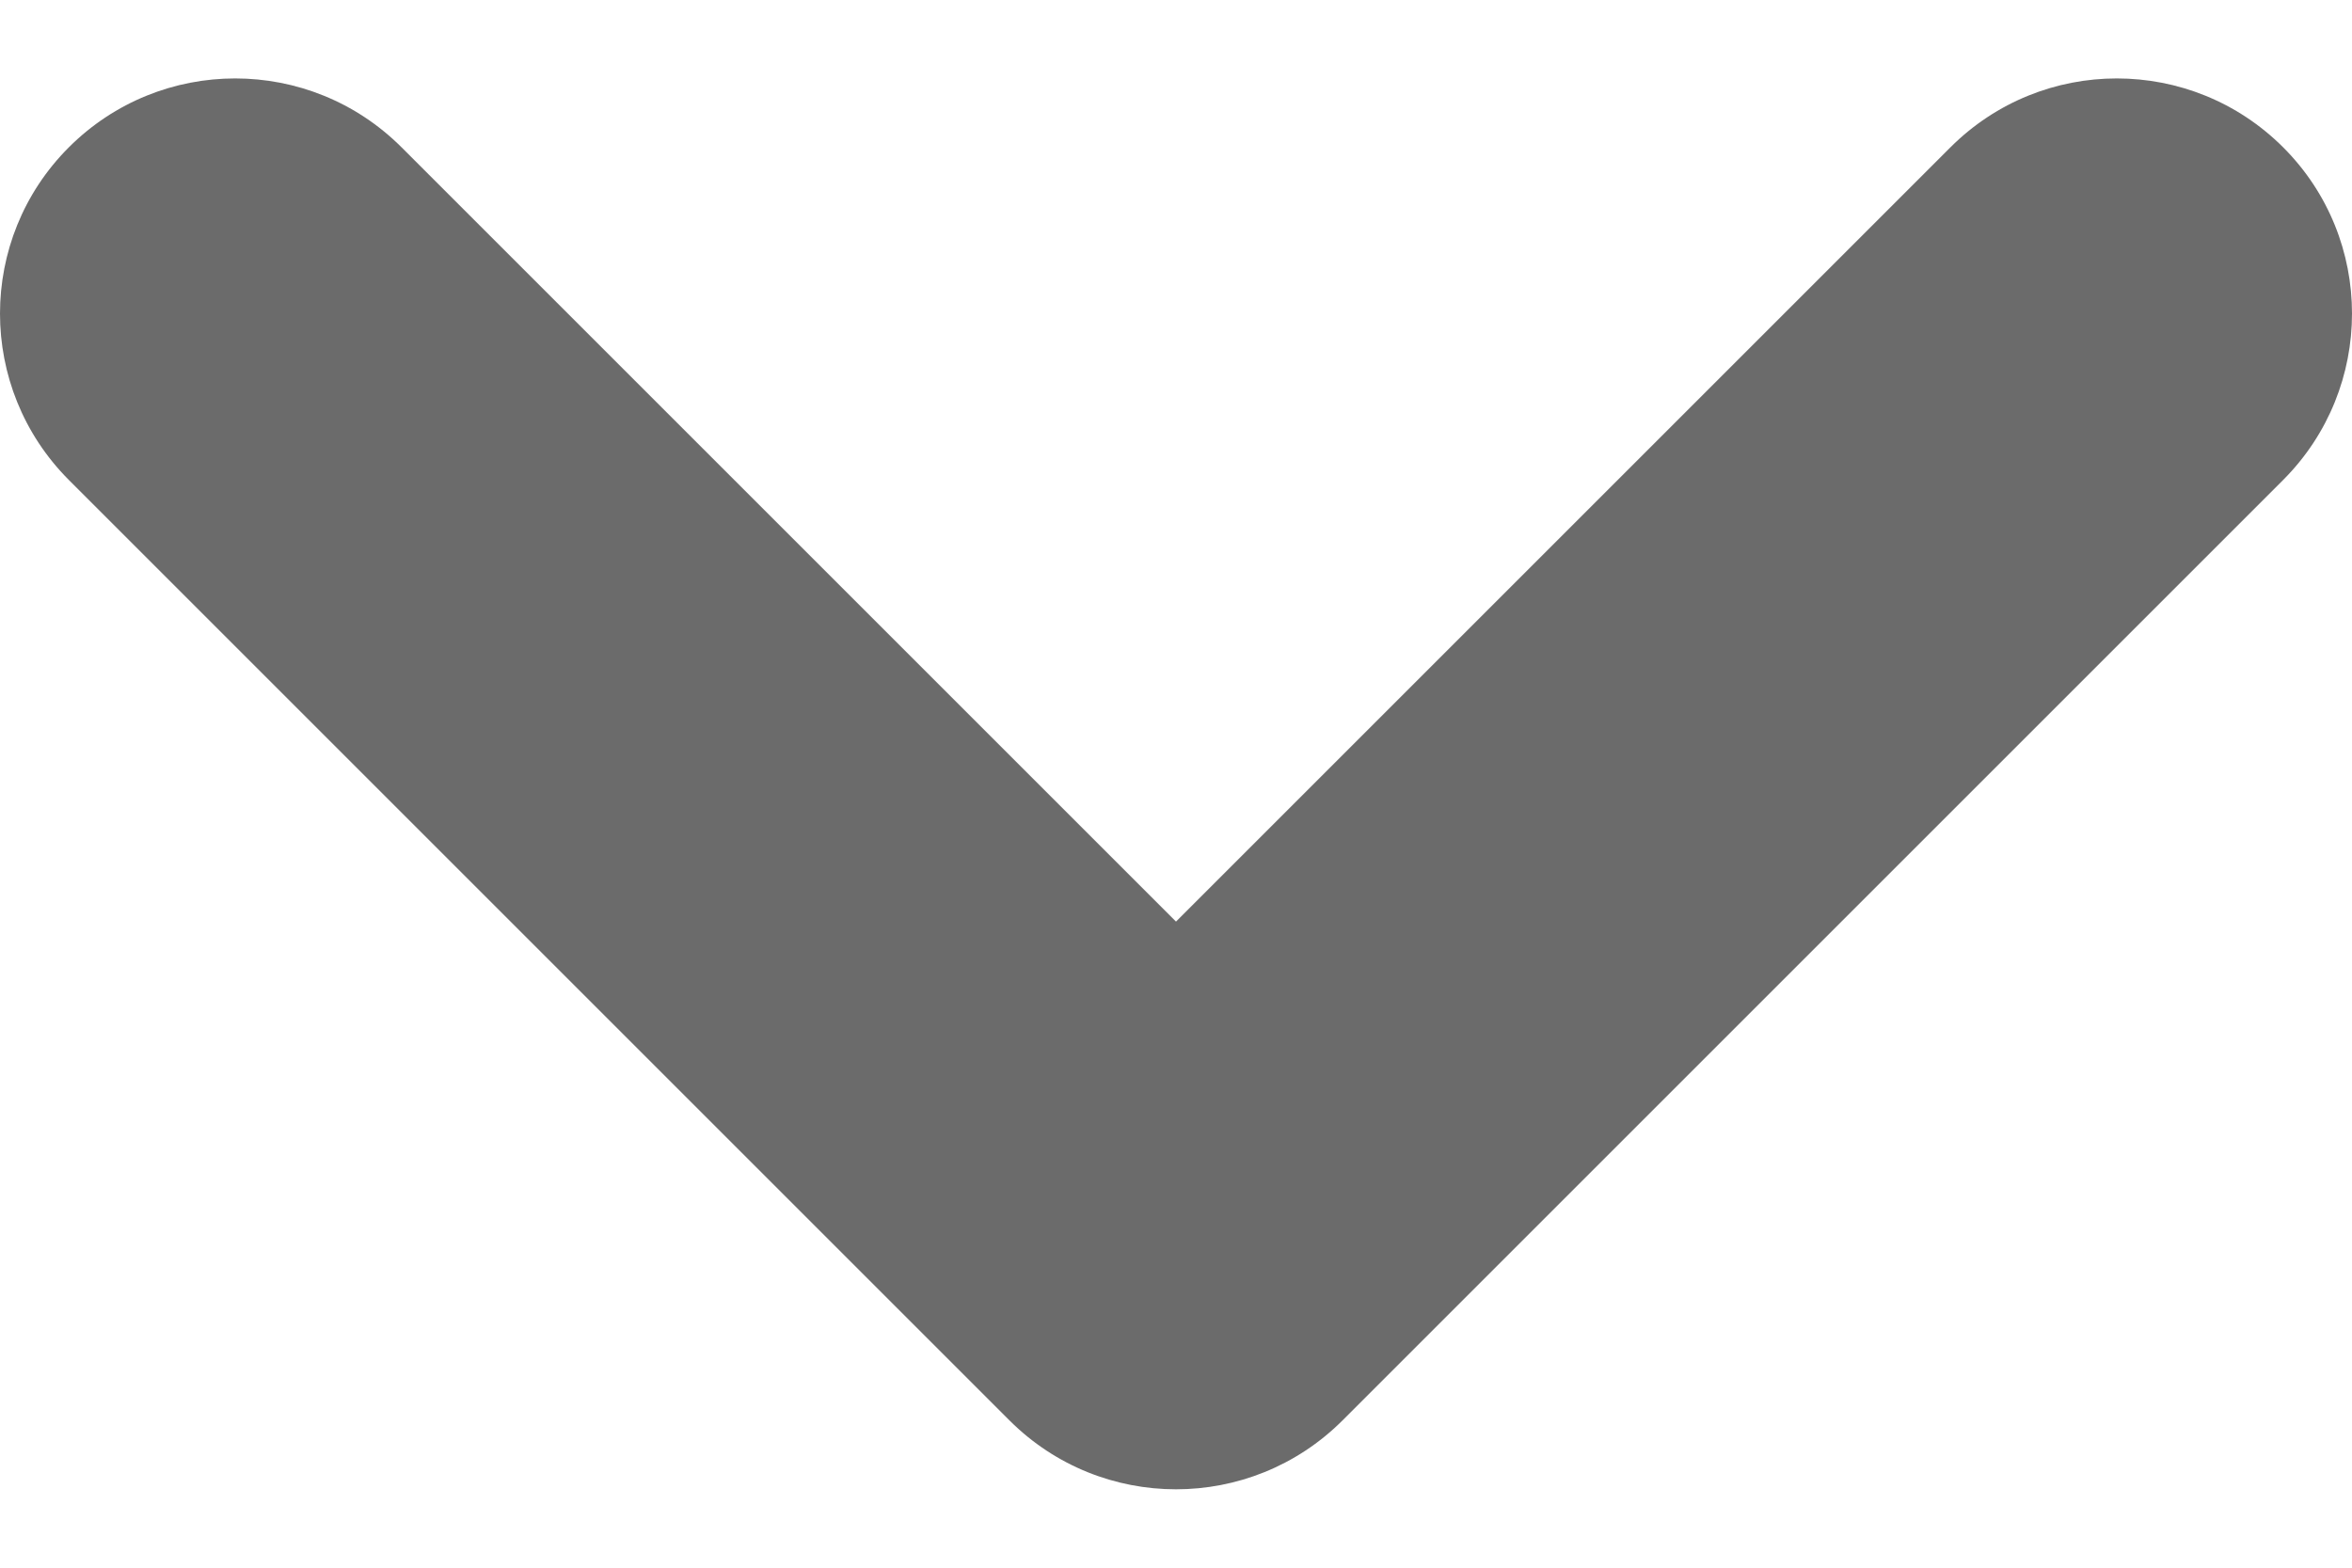 <svg width="12" height="8" viewBox="0 0 12 8" fill="none" xmlns="http://www.w3.org/2000/svg">
<path fill-rule="evenodd" clip-rule="evenodd" d="M11.649 0.752C11.18 0.283 10.42 0.283 9.951 0.752L6 4.703L2.049 0.752C1.58 0.283 0.82 0.283 0.351 0.752C-0.117 1.22 -0.117 1.98 0.351 2.449L5.151 7.249C5.62 7.717 6.38 7.717 6.849 7.249L11.649 2.449C12.117 1.98 12.117 1.22 11.649 0.752Z" fill="currentColor" fill-opacity="0.58"/>
</svg>
